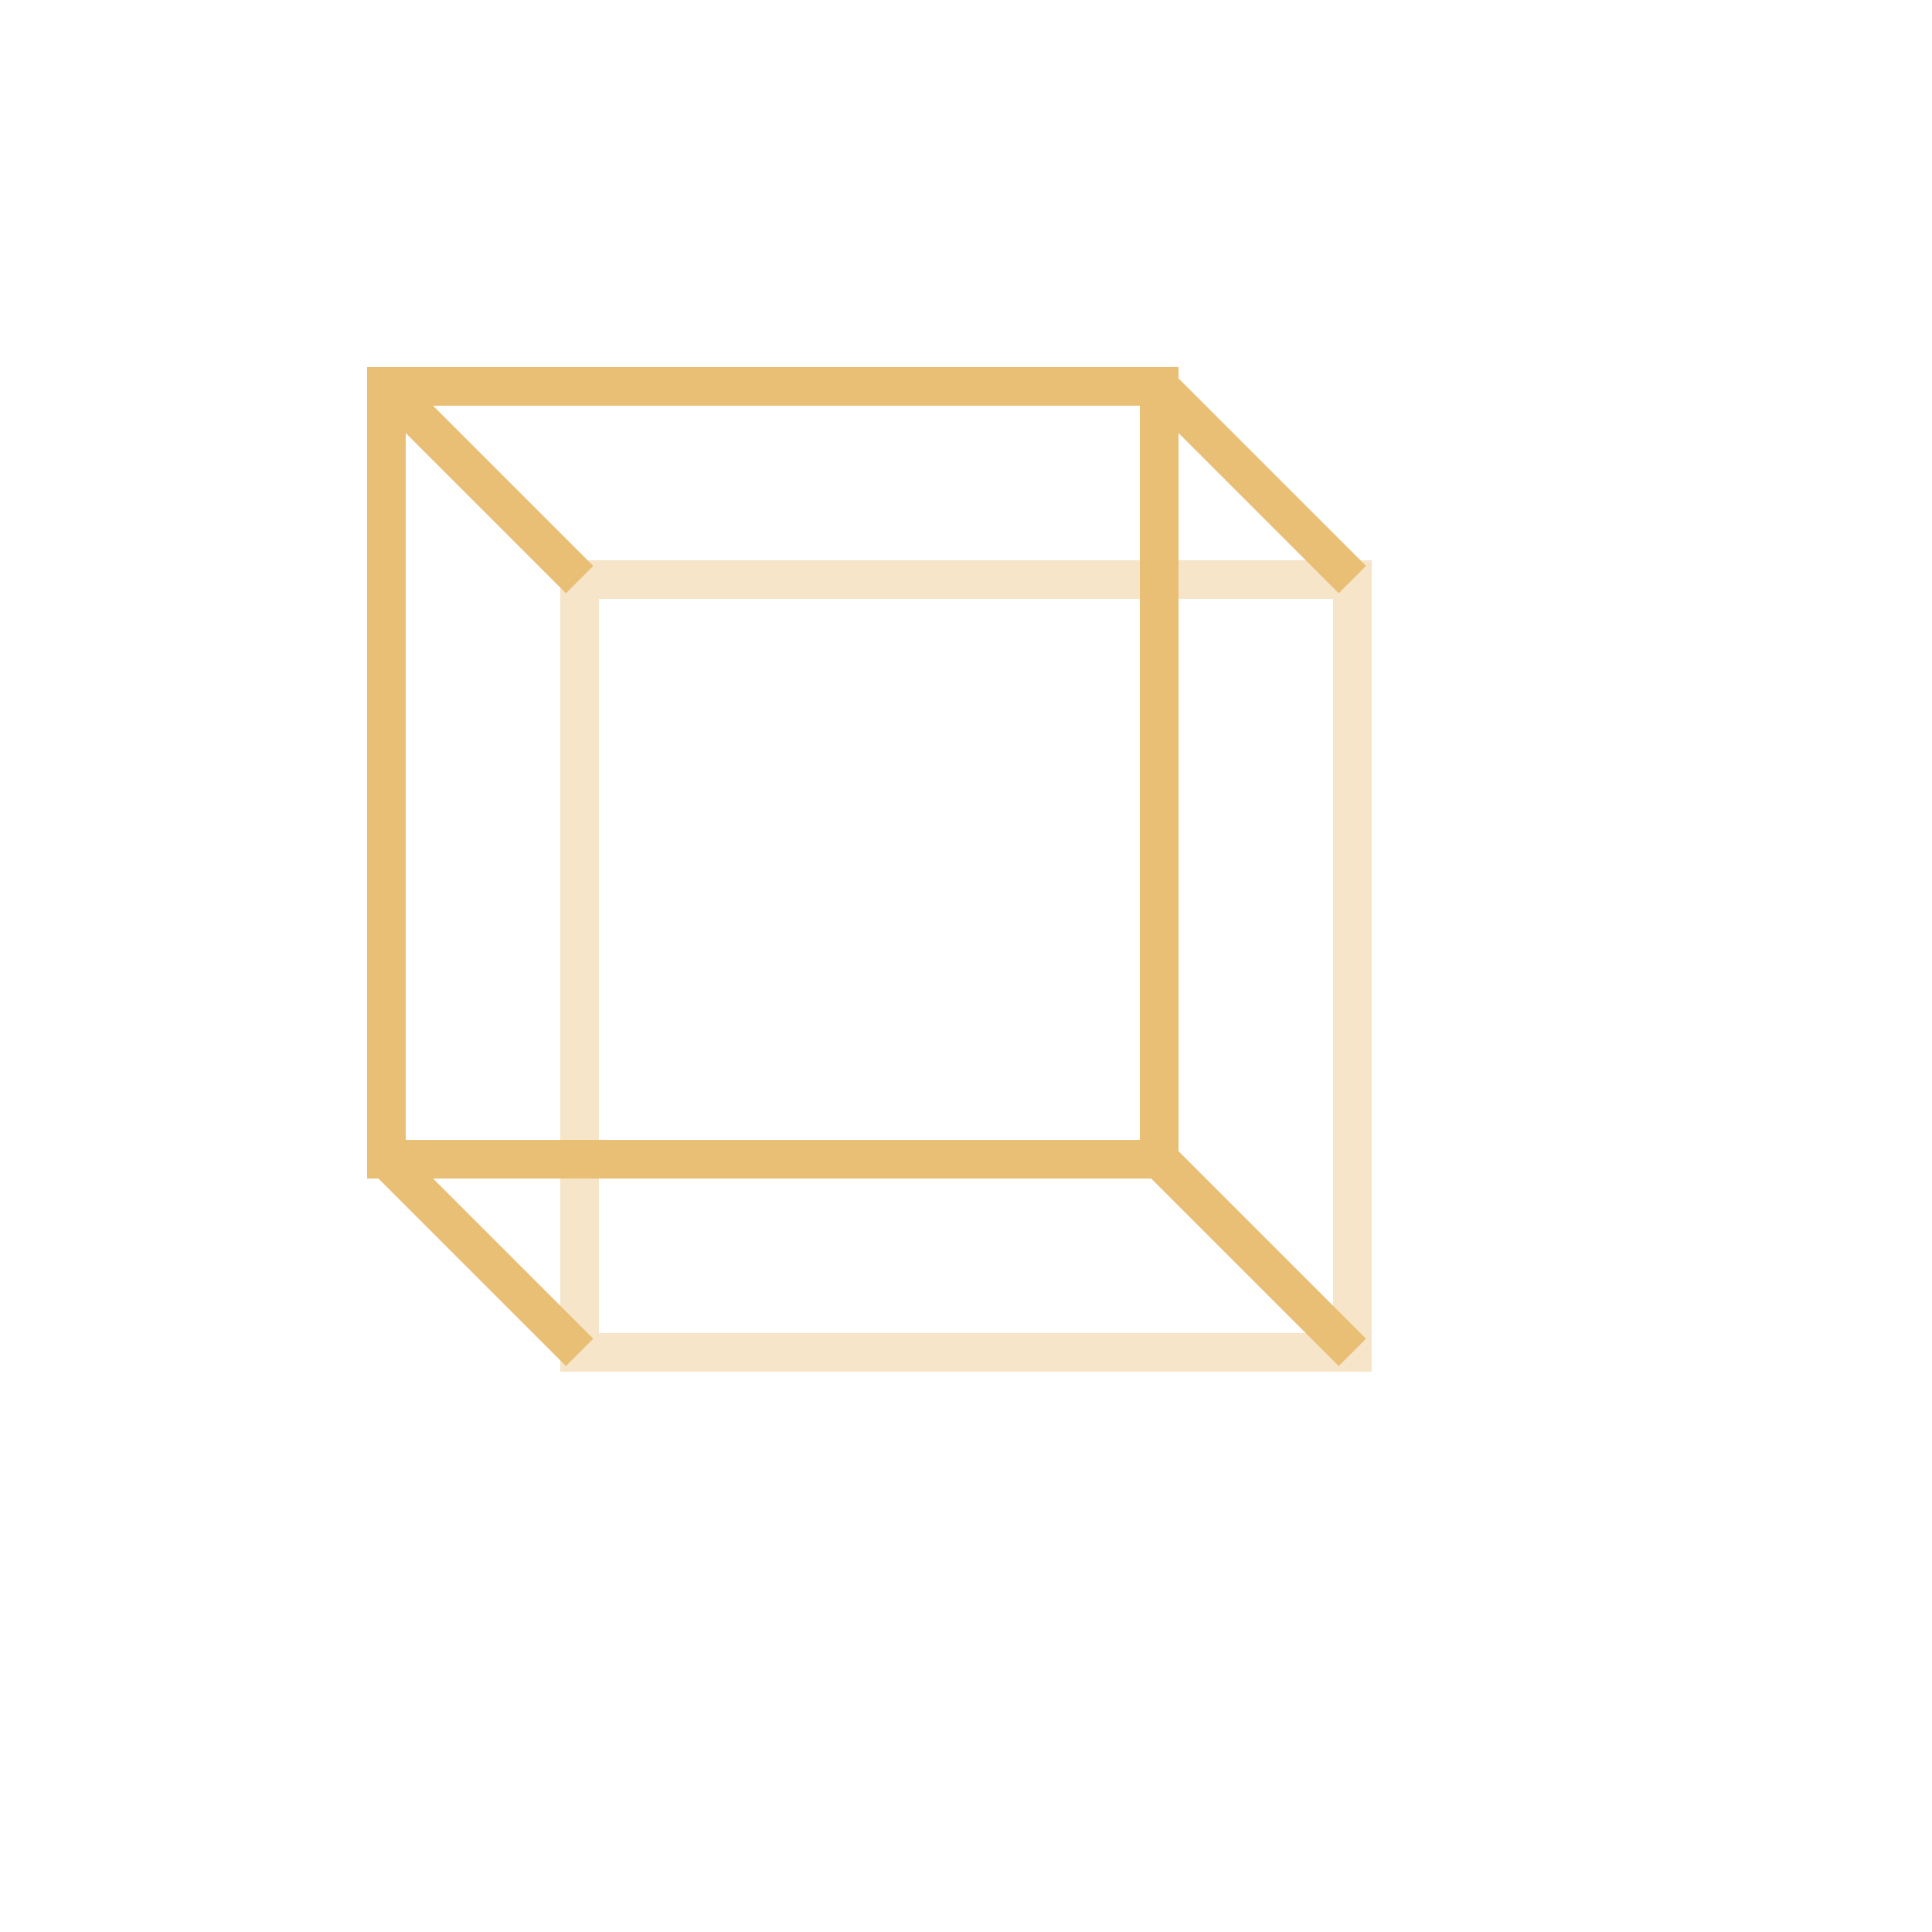 <svg xmlns="http://www.w3.org/2000/svg" width="160" height="160" viewBox="0 0 100 100" fill="none" stroke="#e9bf76" stroke-width="2">
  <!-- Back face -->
  <polygon points="30,30 70,30 70,70 30,70" stroke-opacity="0.4" />
  <!-- Front face -->
  <polygon points="20,20 60,20 60,60 20,60" />
  <!-- Connecting lines -->
  <line x1="20" y1="20" x2="30" y2="30" />
  <line x1="60" y1="20" x2="70" y2="30" />
  <line x1="60" y1="60" x2="70" y2="70" />
  <line x1="20" y1="60" x2="30" y2="70" />
</svg>